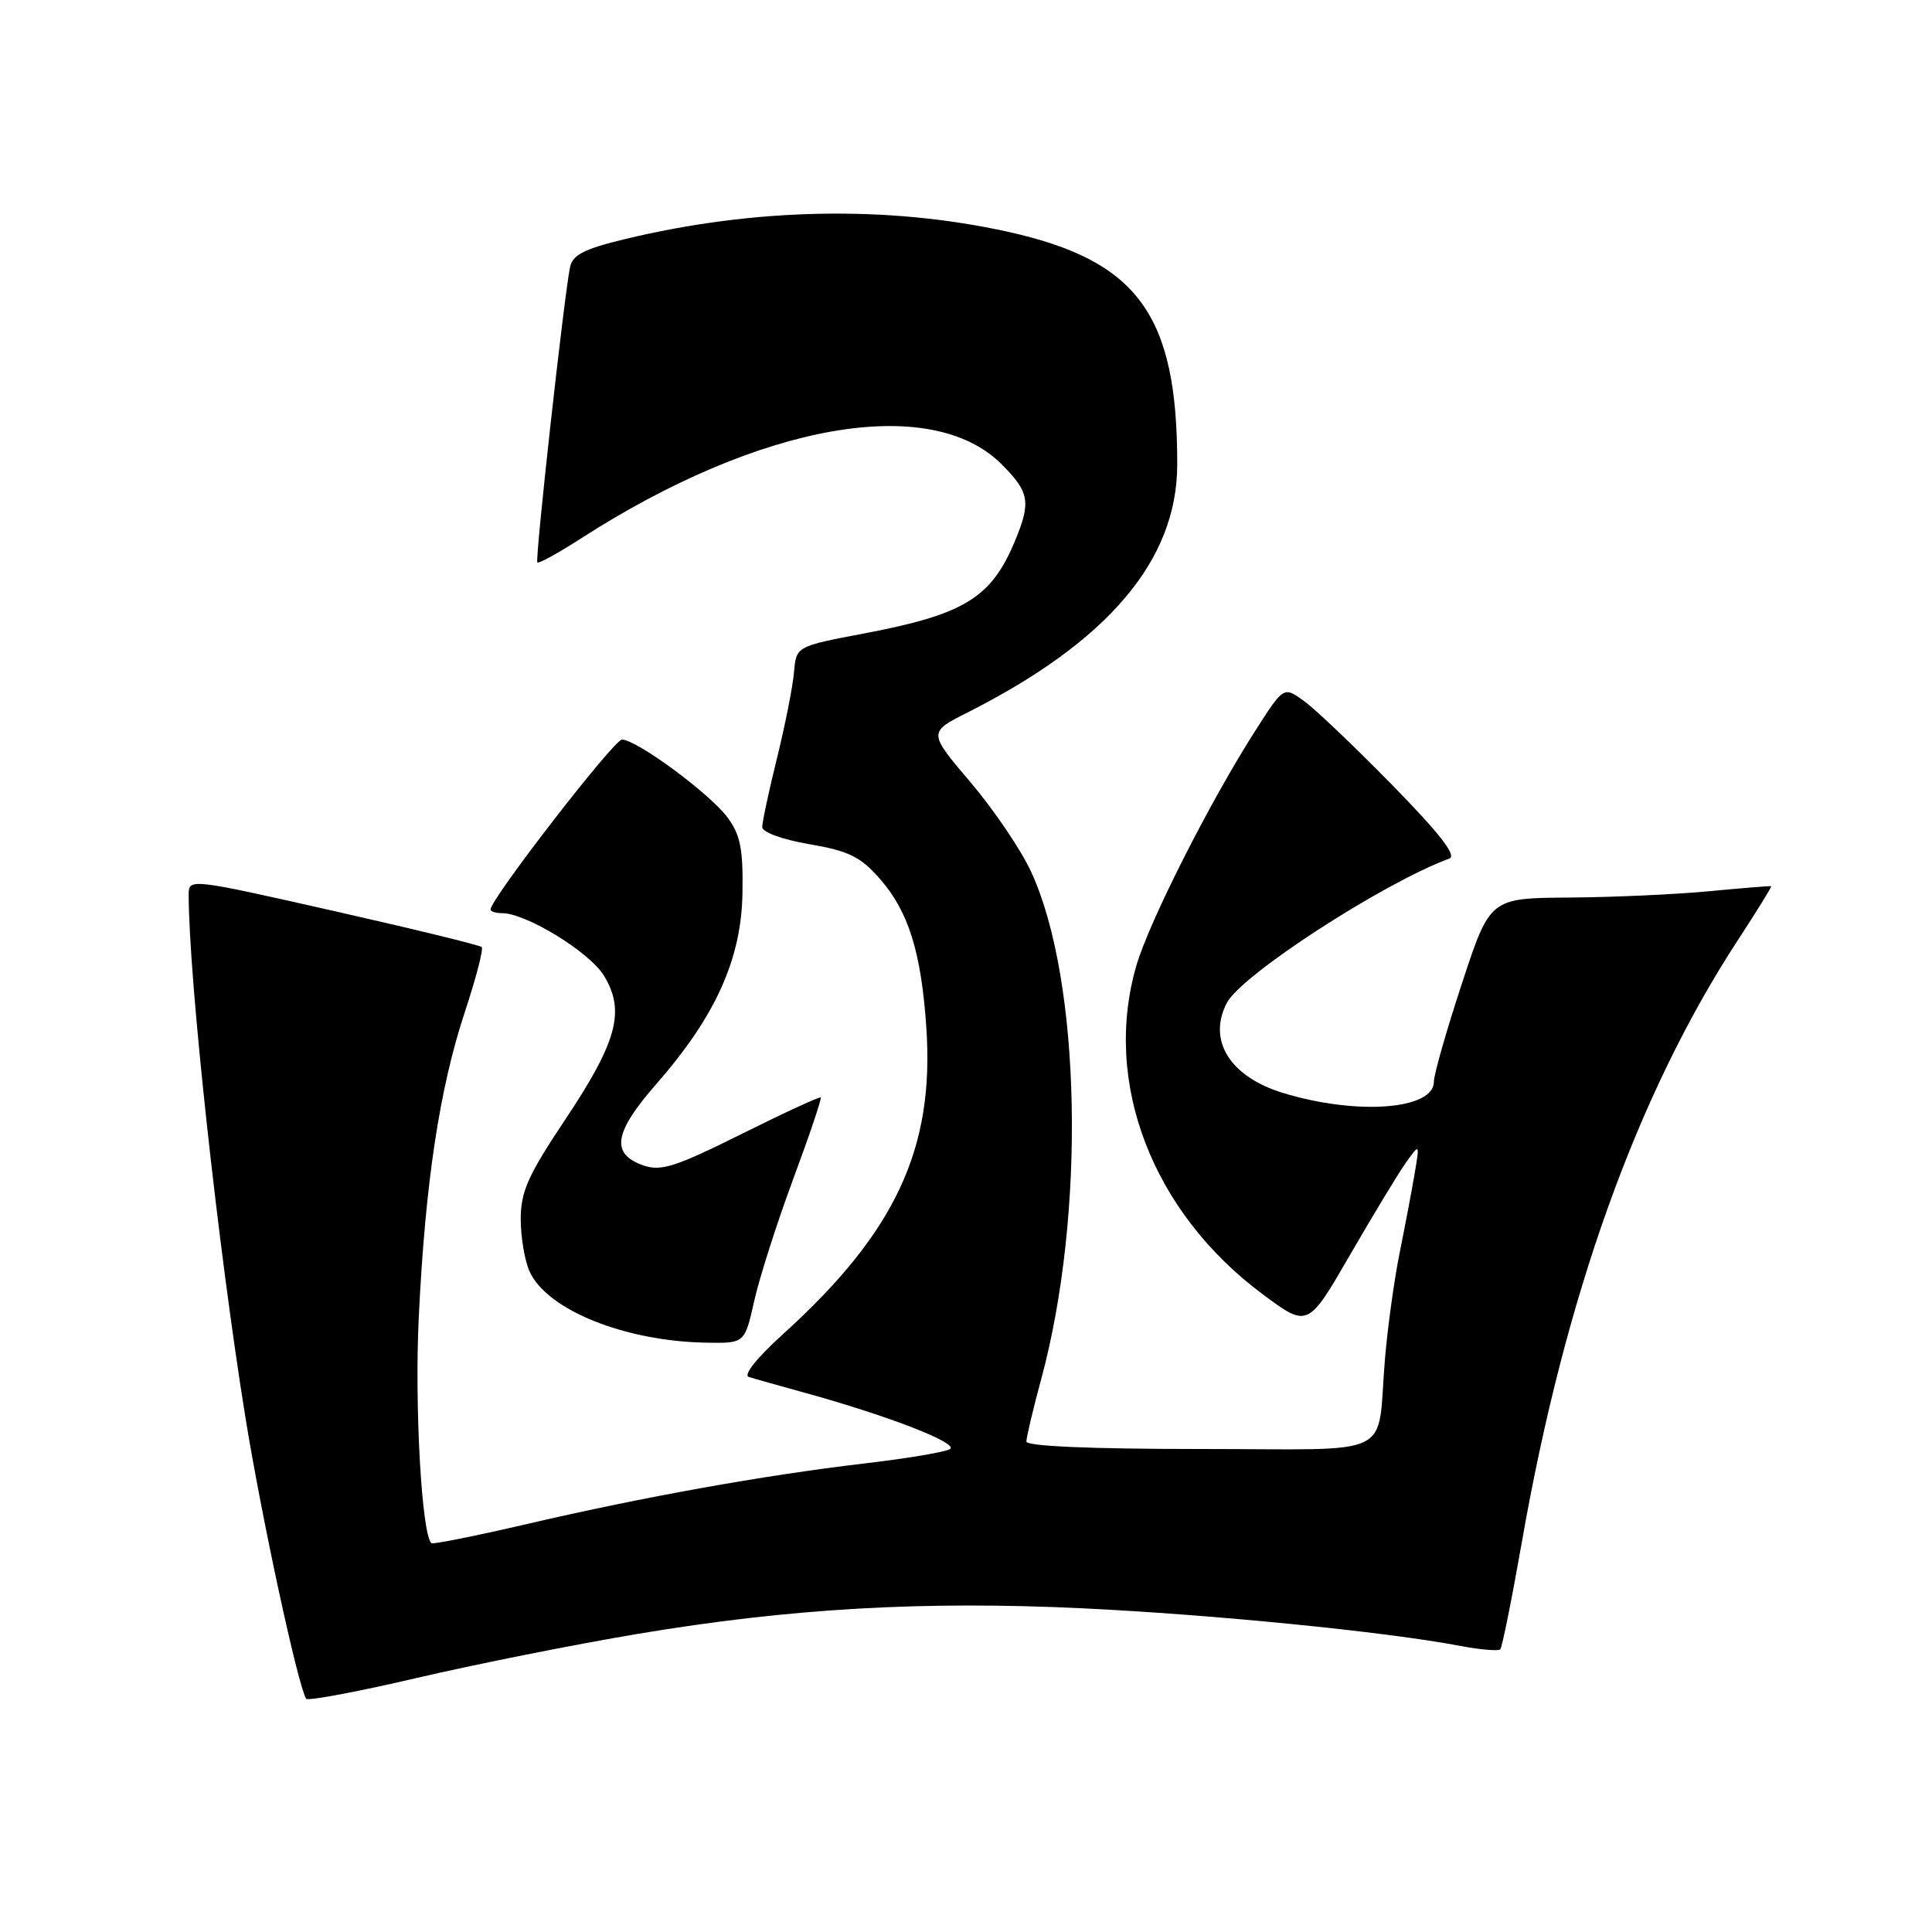 <?xml version="1.0" encoding="UTF-8" standalone="no"?>
<!DOCTYPE svg PUBLIC "-//W3C//DTD SVG 1.1//EN" "http://www.w3.org/Graphics/SVG/1.1/DTD/svg11.dtd" >
<svg xmlns="http://www.w3.org/2000/svg" xmlns:xlink="http://www.w3.org/1999/xlink" version="1.1" viewBox="0 0 256 256">
 <g >
 <path fill="currentColor"
d=" M 84.50 216.50 C 104.63 213.12 122.37 212.10 143.45 213.11 C 160.64 213.93 183.58 216.21 193.37 218.07 C 196.10 218.59 198.53 218.80 198.79 218.55 C 199.04 218.29 200.32 211.93 201.64 204.41 C 207.36 171.69 216.96 144.94 230.31 124.52 C 232.82 120.68 234.79 117.49 234.69 117.43 C 234.58 117.37 230.90 117.67 226.50 118.09 C 222.10 118.51 213.76 118.89 207.97 118.93 C 197.43 119.00 197.43 119.00 193.72 130.30 C 191.67 136.51 190.00 142.37 190.00 143.32 C 190.00 147.05 179.80 147.81 170.00 144.82 C 162.98 142.67 159.98 137.87 162.56 132.89 C 164.47 129.19 183.25 117.01 192.05 113.76 C 193.06 113.39 190.78 110.46 184.50 104.04 C 179.55 98.99 174.29 93.97 172.80 92.90 C 170.10 90.94 170.10 90.94 166.40 96.72 C 160.39 106.09 152.29 122.08 150.58 127.93 C 146.07 143.42 152.68 160.62 167.31 171.49 C 173.30 175.95 173.30 175.95 178.92 166.22 C 182.01 160.88 185.34 155.38 186.33 154.00 C 188.12 151.50 188.12 151.50 187.45 155.50 C 187.08 157.70 186.18 162.43 185.46 166.00 C 184.74 169.57 183.87 175.88 183.52 180.00 C 182.38 193.49 185.43 192.00 158.98 192.00 C 144.50 192.00 136.00 191.63 136.00 191.01 C 136.00 190.47 136.88 186.75 137.96 182.76 C 143.87 160.94 143.27 130.00 136.66 115.58 C 135.35 112.70 131.73 107.35 128.63 103.69 C 122.98 97.04 122.98 97.04 128.24 94.39 C 146.86 84.98 155.97 74.22 155.99 61.58 C 156.02 41.70 150.79 34.52 133.50 30.70 C 117.61 27.20 99.99 27.54 82.82 31.68 C 77.38 32.99 75.86 33.77 75.53 35.42 C 74.73 39.31 70.87 74.20 71.20 74.53 C 71.38 74.71 74.00 73.27 77.01 71.33 C 100.72 56.07 123.30 52.10 132.72 61.52 C 136.42 65.22 136.64 66.53 134.46 71.75 C 131.34 79.22 127.76 81.41 114.63 83.91 C 105.50 85.64 105.50 85.64 105.21 89.07 C 105.05 90.96 104.04 96.07 102.96 100.44 C 101.88 104.81 101.00 108.92 101.00 109.58 C 101.00 110.28 103.64 111.24 107.25 111.86 C 112.47 112.76 114.01 113.51 116.58 116.44 C 120.37 120.75 122.06 126.14 122.74 136.10 C 123.85 152.19 118.66 163.29 103.72 176.81 C 100.31 179.89 98.46 182.21 99.22 182.45 C 99.92 182.68 103.20 183.60 106.50 184.51 C 117.68 187.58 127.23 191.29 125.84 192.03 C 125.10 192.43 120.00 193.28 114.50 193.92 C 101.24 195.48 85.31 198.34 70.00 201.90 C 63.12 203.50 57.35 204.66 57.16 204.48 C 55.87 203.25 54.92 186.28 55.49 174.54 C 56.35 156.72 58.23 144.25 61.61 134.05 C 63.08 129.59 64.08 125.74 63.83 125.49 C 63.58 125.24 54.74 123.08 44.19 120.70 C 25.32 116.43 25.00 116.39 25.00 118.48 C 25.00 129.58 28.90 165.46 32.55 188.00 C 34.71 201.30 39.45 223.23 40.56 225.09 C 40.76 225.41 47.35 224.18 55.21 222.34 C 63.07 220.51 76.25 217.88 84.50 216.50 Z  M 99.94 172.37 C 100.64 169.27 102.96 162.00 105.11 156.21 C 107.26 150.42 108.90 145.56 108.75 145.42 C 108.61 145.28 103.88 147.46 98.24 150.27 C 89.48 154.63 87.57 155.24 85.24 154.42 C 80.88 152.89 81.33 150.07 86.99 143.61 C 94.82 134.66 98.24 127.07 98.38 118.35 C 98.48 112.52 98.11 110.63 96.41 108.33 C 94.09 105.18 84.36 98.00 82.41 98.00 C 81.35 98.00 65.00 119.13 65.00 120.51 C 65.00 120.78 65.69 121.00 66.53 121.00 C 69.72 121.00 78.13 126.16 80.03 129.29 C 82.88 133.96 81.78 138.03 74.90 148.34 C 69.95 155.76 69.00 157.89 69.00 161.55 C 69.00 163.94 69.53 167.06 70.17 168.48 C 72.50 173.58 82.80 177.73 93.59 177.91 C 98.68 178.00 98.68 178.00 99.94 172.37 Z "/>
</g>
</svg>